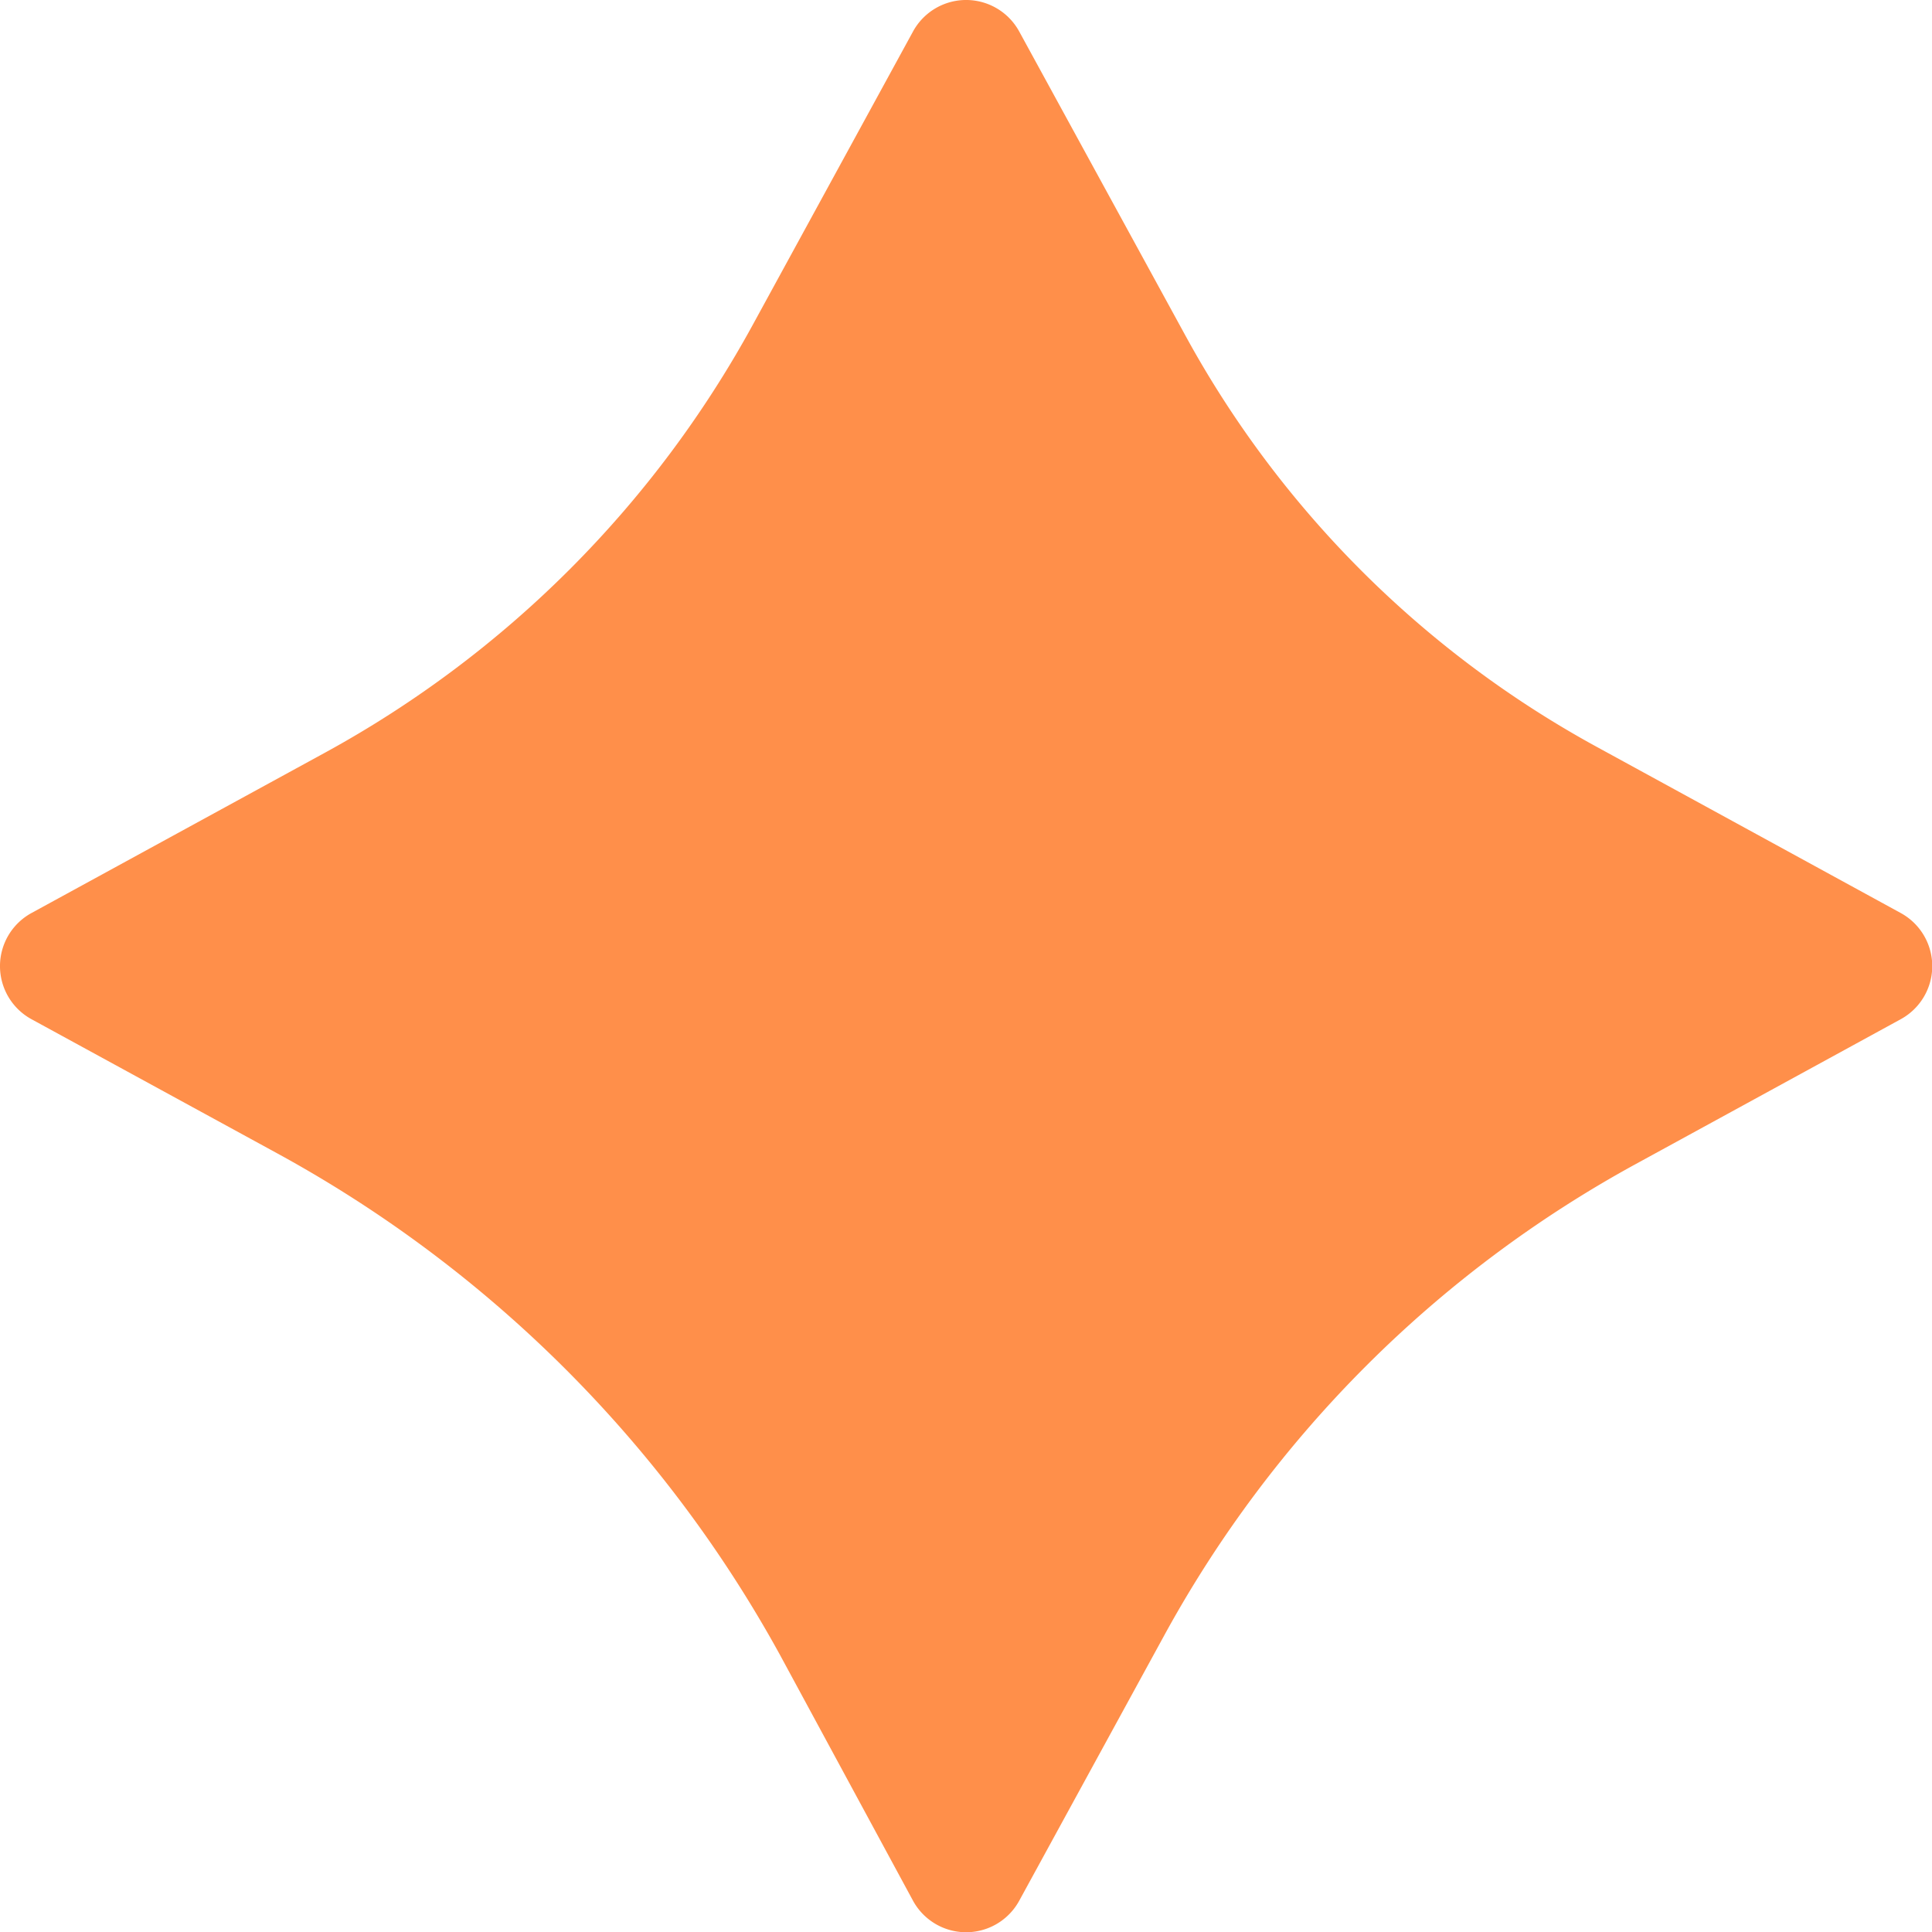 <svg id="Layer_1" data-name="Layer 1" xmlns="http://www.w3.org/2000/svg" viewBox="0 0 83.03 83.03"><defs><style>.cls-1{fill:#ff8f4a;}</style></defs><path class="cls-1" d="M52.28,11.83l7.16,13.1A44.37,44.37,0,0,0,77.07,42.56l13.1,7.16a2.6,2.6,0,0,1,0,4.56L78.79,60.5A50.92,50.92,0,0,0,58.5,80.79L52.28,92.17a2.6,2.6,0,0,1-4.56,0L42,81.6A54.36,54.36,0,0,0,20.4,60.05L9.83,54.28a2.6,2.6,0,0,1,0-4.56l12.63-6.9A46.2,46.2,0,0,0,40.82,24.46l6.9-12.63A2.6,2.6,0,0,1,52.28,11.83Z" transform="translate(-8.48 -10.48)"/></svg>